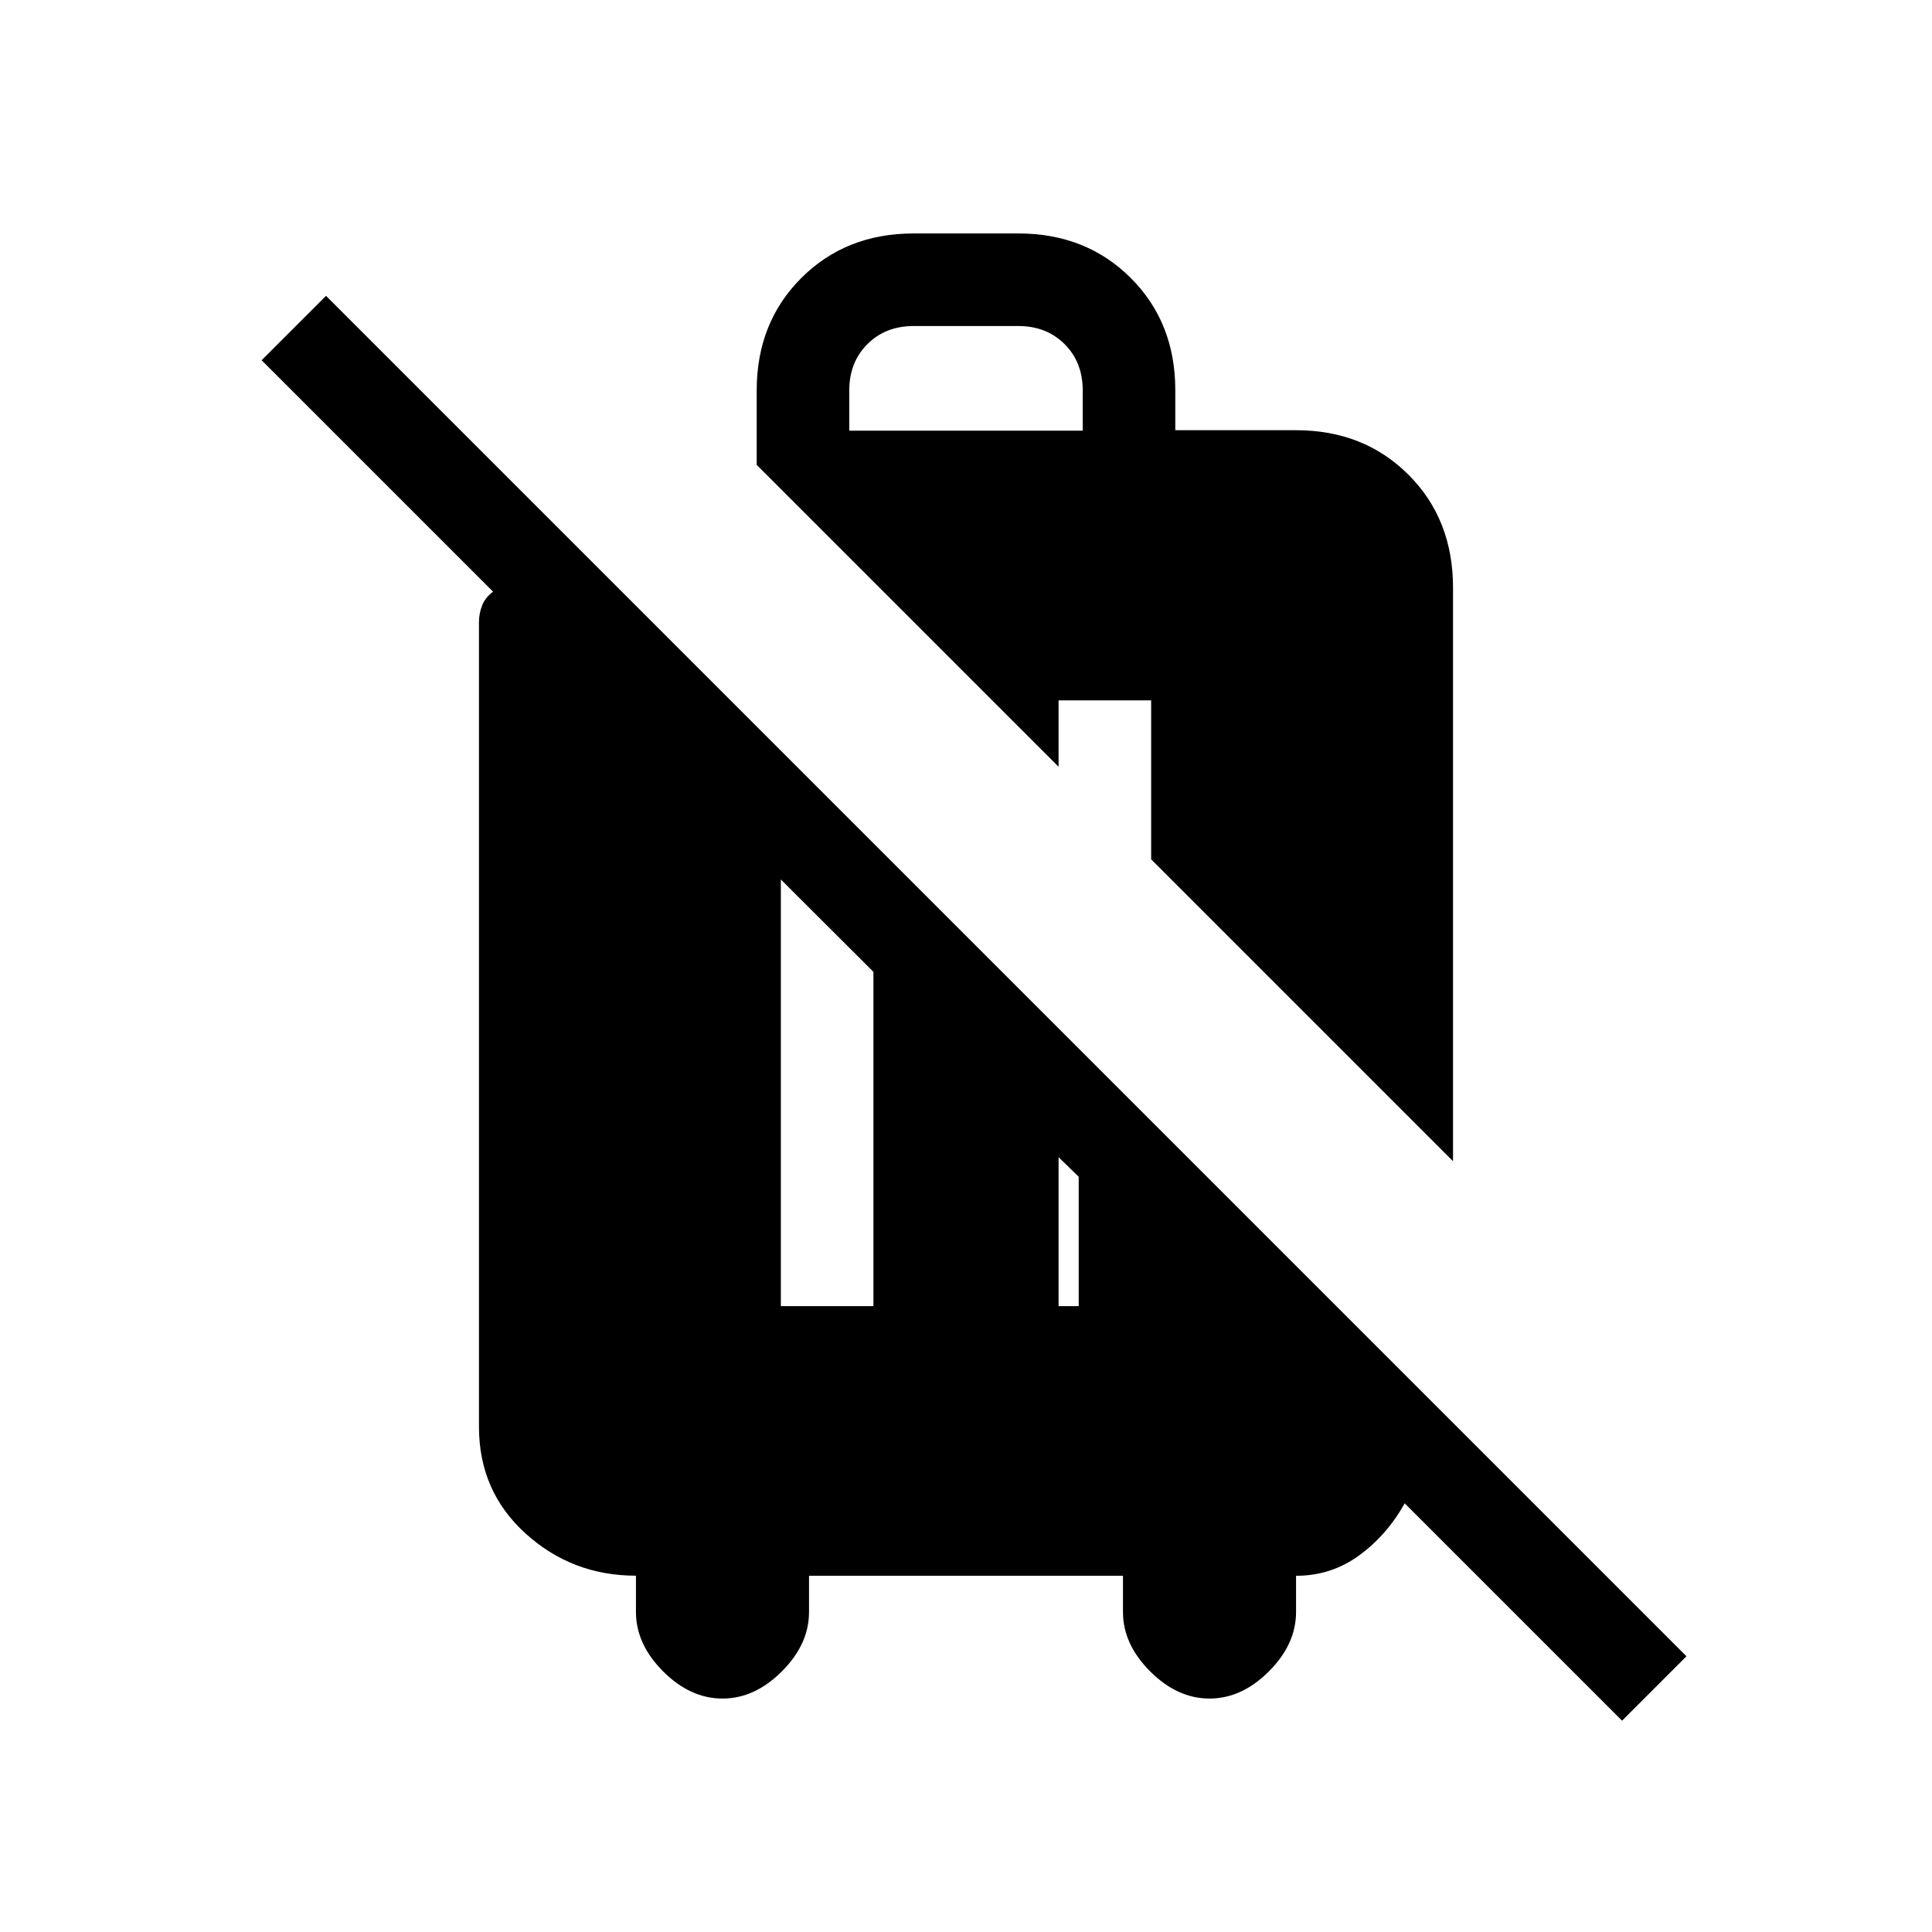 <svg xmlns="http://www.w3.org/2000/svg" height="20" viewBox="0 -960 960 960" width="20"><path d="M806-105 698-213q-9 16-22.82 26-13.81 10-31.18 10v18q0 16-13.5 29.5T601-116q-16 0-29.5-13.5T558-159v-18H402v18q0 16-13.5 29.5T359-116q-16 0-29.5-13.5T316-159.05v-18q-31.73 0-54.86-20.97Q238-219 238-251v-400q0-4 1.5-8t5.5-7L130-781l32-32 676 676-32 32ZM388-311h46v-166.1L388-523v212Zm138 0h10v-64.28L526-385v74Zm196-72L572-533v-79h-46v33L376-729v-37q0-33.7 22.15-55.85T454-844h52q33.7 0 55.85 22.12Q584-799.77 584-766.12v19.89h60q33.7 0 55.85 22.11Q722-702 722-668v285ZM422-746h116v-20q0-14-9-23t-23-9h-52q-14 0-23 9t-9 23v20Z"/></svg>